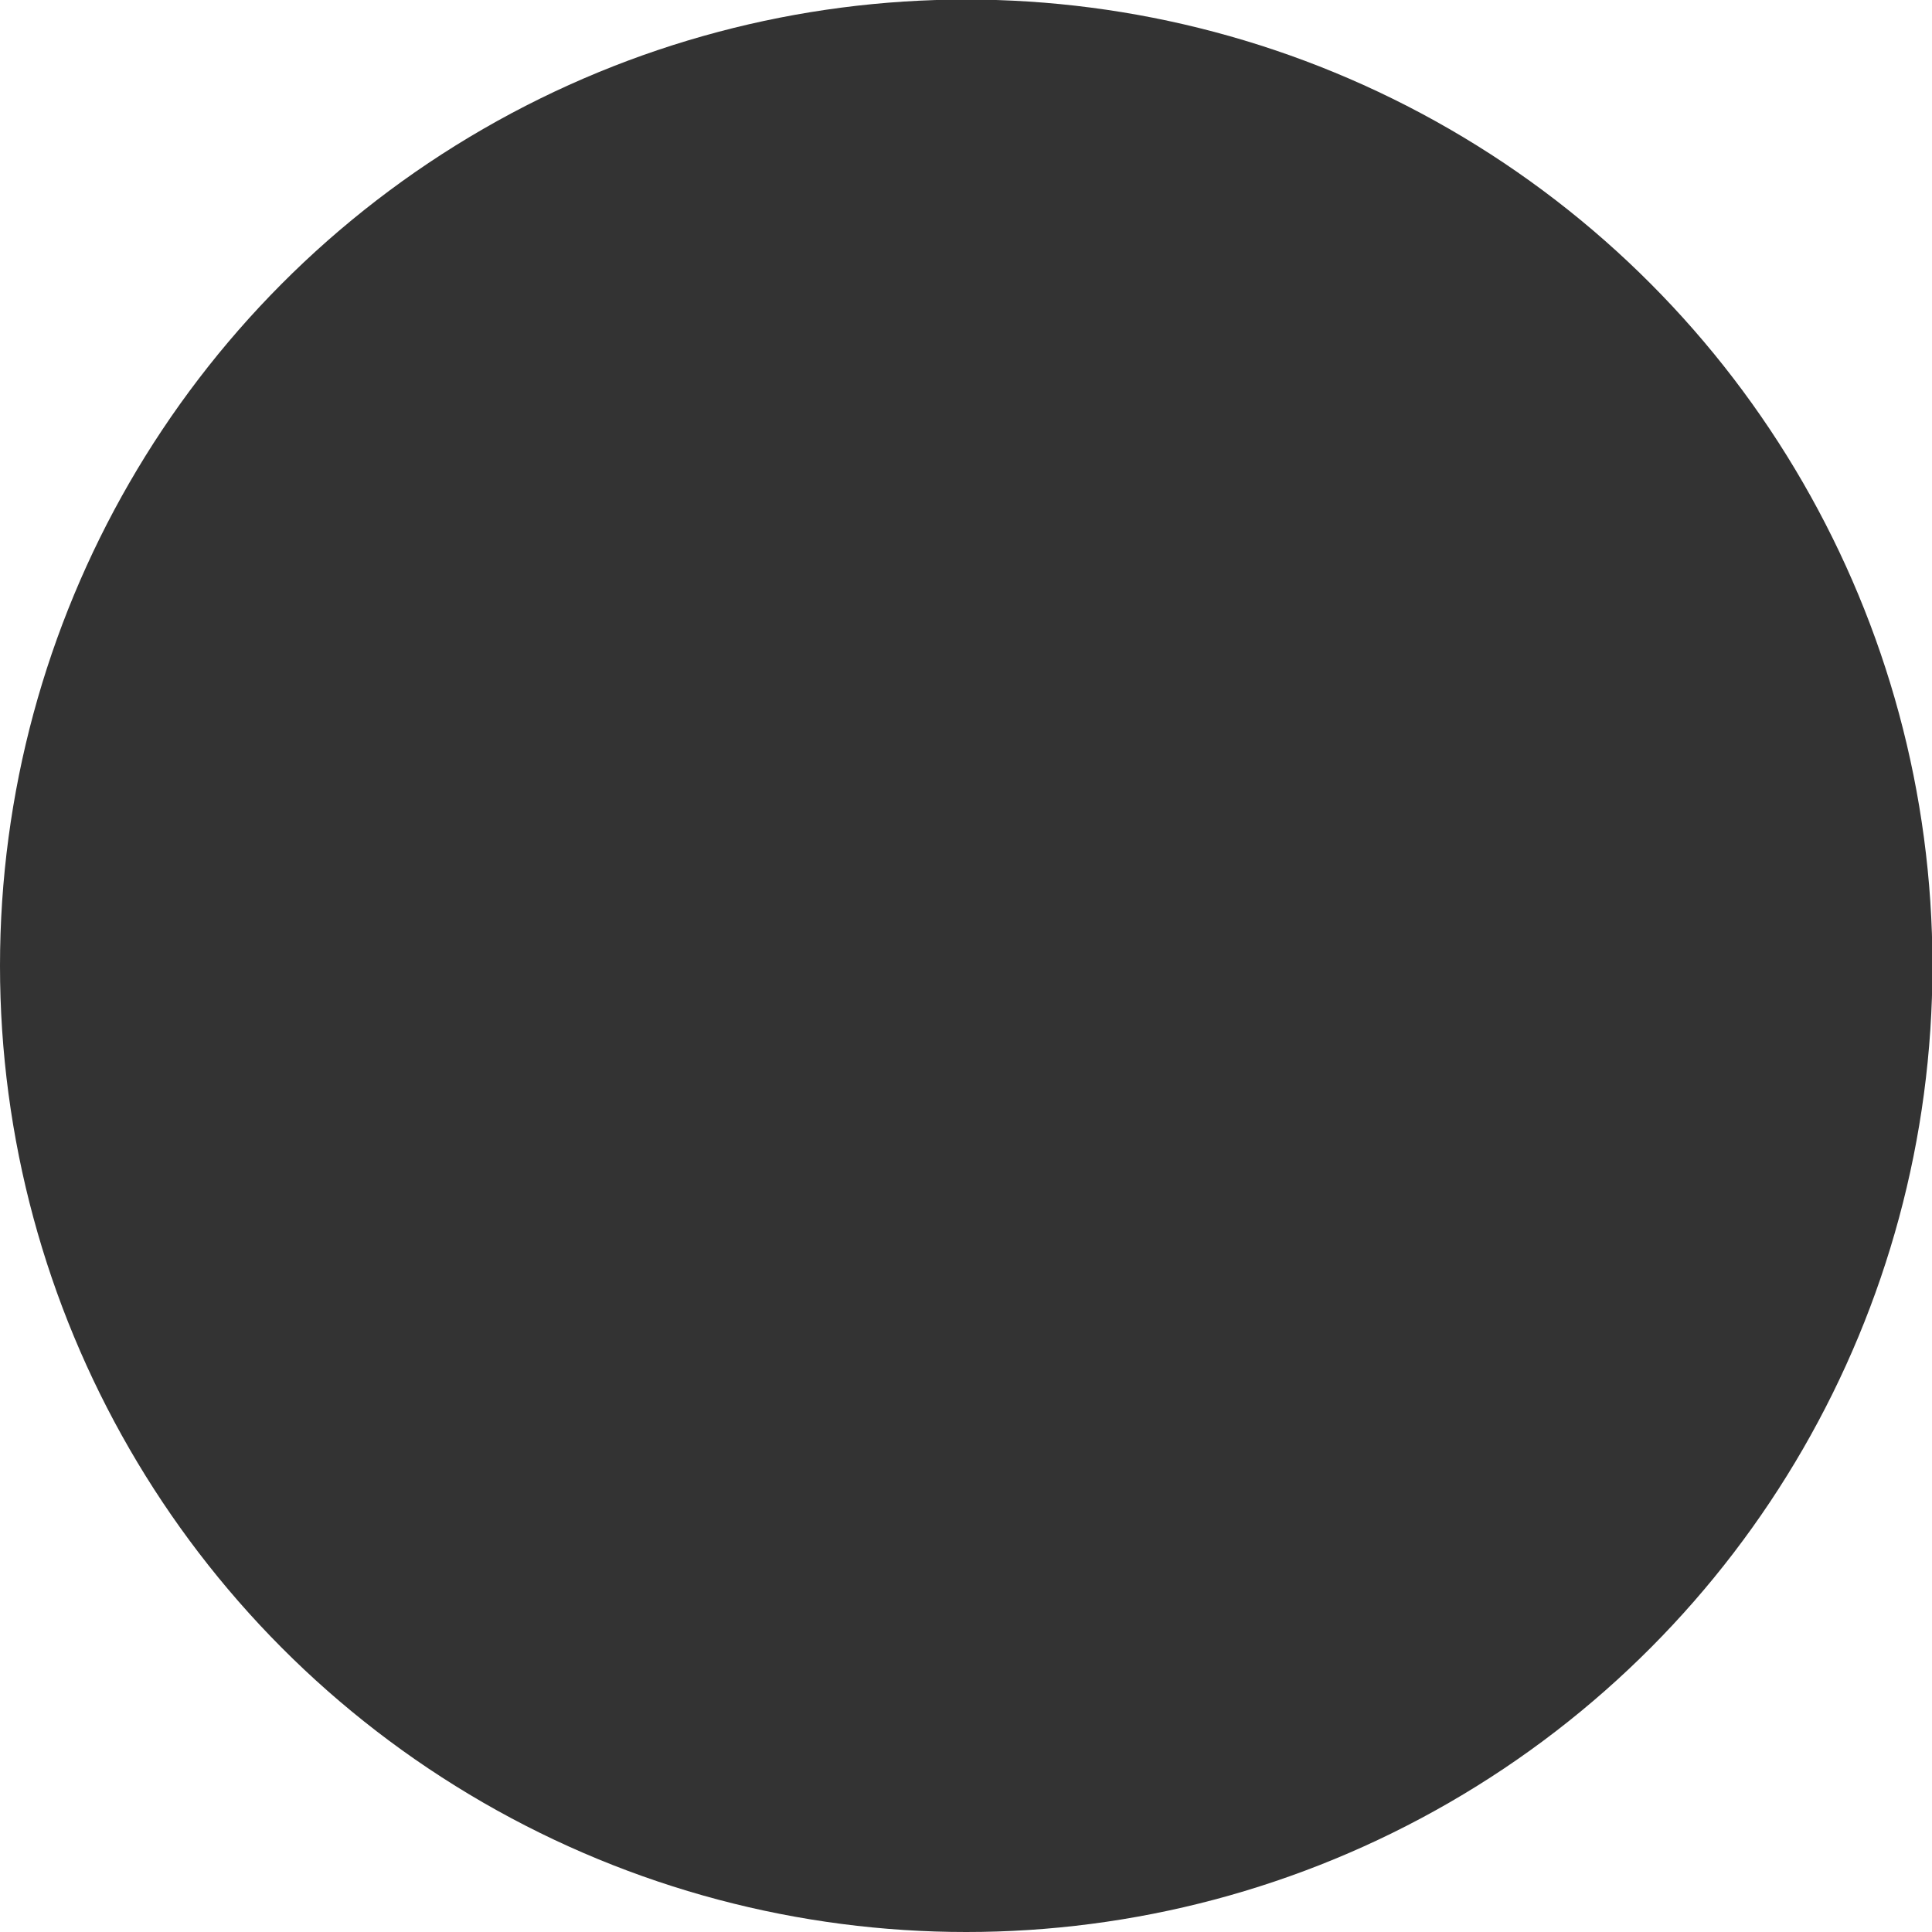 <?xml version="1.0" encoding="UTF-8" standalone="no"?>
<!-- Created with Inkscape (http://www.inkscape.org/) -->

<svg
   xmlns:dc="http://purl.org/dc/elements/1.1/"
   xmlns:cc="http://creativecommons.org/ns#"
   xmlns:rdf="http://www.w3.org/1999/02/22-rdf-syntax-ns#"
   xmlns:svg="http://www.w3.org/2000/svg"
   xmlns="http://www.w3.org/2000/svg"
   xmlns:sodipodi="http://sodipodi.sourceforge.net/DTD/sodipodi-0.dtd"
   xmlns:inkscape="http://www.inkscape.org/namespaces/inkscape"
   width="16"
   height="16"
   viewBox="0 0 4.233 4.233"
   version="1.1"
   id="svg1663"
   inkscape:version="0.92.2 2405546, 2018-03-11"
   sodipodi:docname="titlebutton-maximize-active.svg">
  <defs
     id="defs1657" />
  <sodipodi:namedview
     id="base"
     pagecolor="#ffffff"
     bordercolor="#666666"
     borderopacity="1.0"
     inkscape:pageopacity="0.0"
     inkscape:pageshadow="2"
     inkscape:zoom="42.777778"
     inkscape:cx="6.1916512"
     inkscape:cy="8.8948053"
     inkscape:document-units="mm"
     inkscape:current-layer="layer1"
     showgrid="true"
     units="px"
     inkscape:window-width="807"
     inkscape:window-height="740"
     inkscape:window-x="1744"
     inkscape:window-y="143"
     inkscape:window-maximized="0"
     inkscape:measure-start="1,16"
     inkscape:measure-end="1.02857,15.9429">
    <inkscape:grid
       type="xygrid"
       id="grid815" />
  </sodipodi:namedview>
  <g
     inkscape:label="Layer 1"
     inkscape:groupmode="layer"
     id="layer1"
     transform="translate(0,-292.767)">
    <circle
       style="opacity:1;fill:#333333;fill-opacity:1;stroke:#ffa762;stroke-width:0;stroke-linecap:round;stroke-linejoin:round;stroke-miterlimit:4;stroke-dasharray:none;stroke-opacity:1"
       id="path822"
       cx="2.117"
       cy="294.883"
       r="2.117" />
  </g>
</svg>
